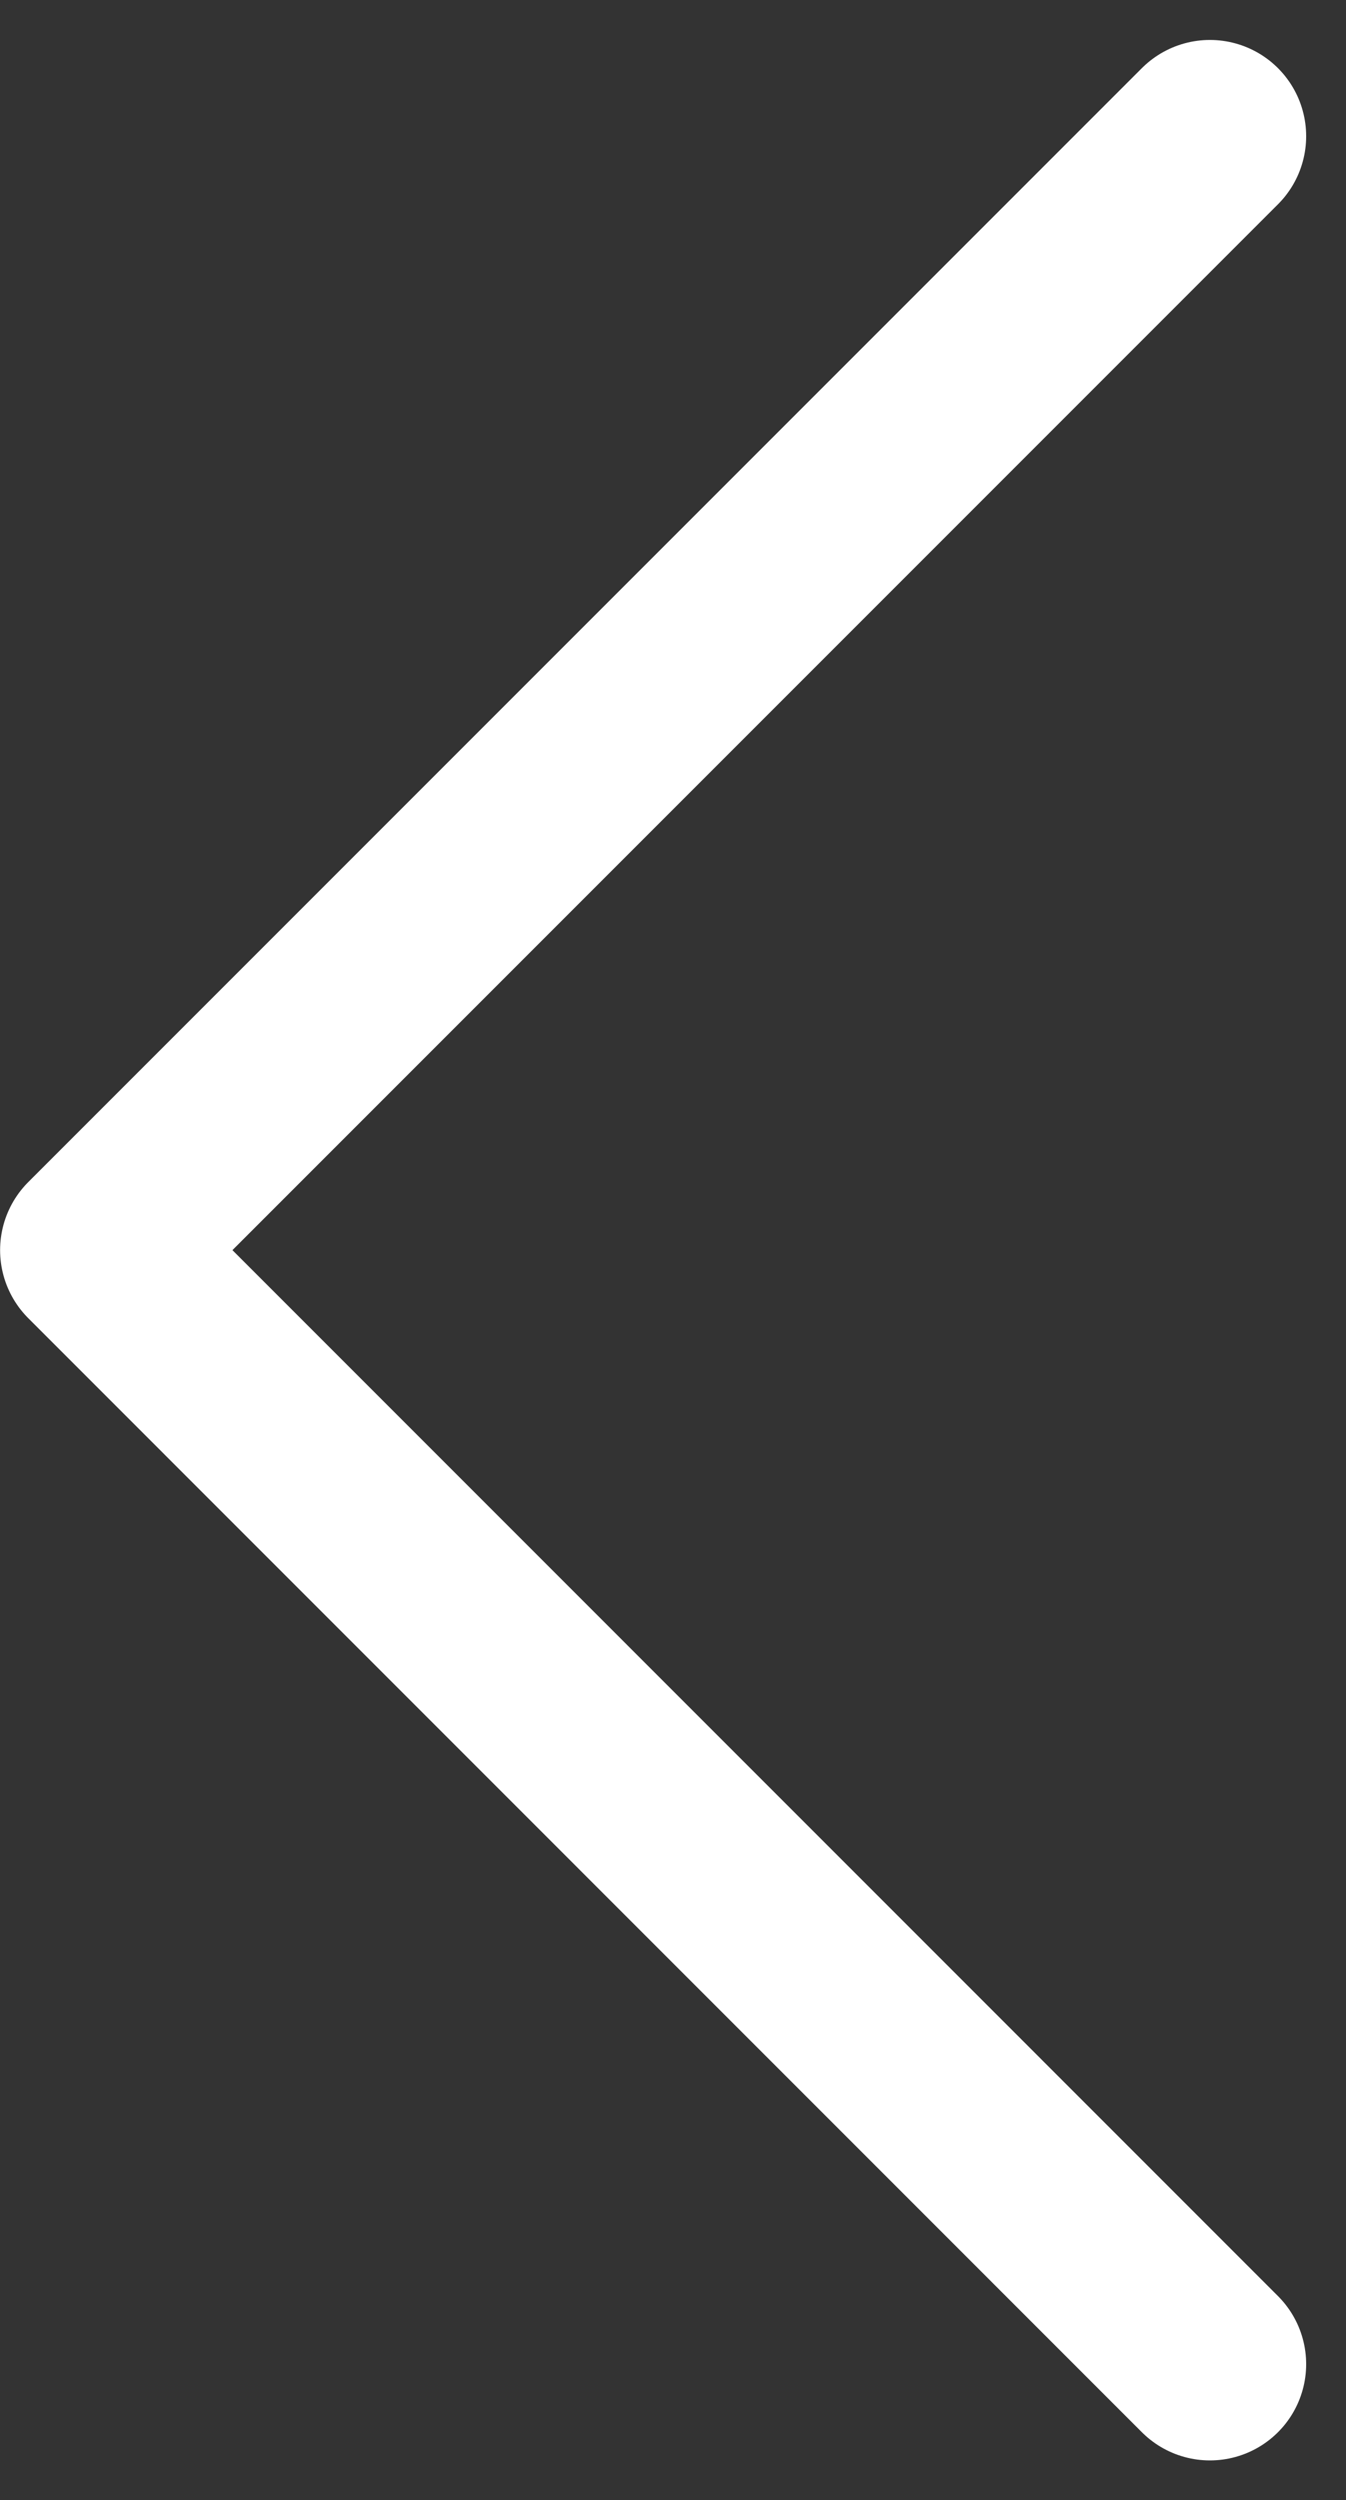 <svg xmlns="http://www.w3.org/2000/svg" width="13.986" height="25.971" viewBox="0 0 13.986 25.971">
  <rect x="0" y="0" width="13.986" height="25.971" fill="#333333" stroke="none"/>
  <g id="그룹_36694" data-name="그룹 36694" transform="translate(-1025.857 -7706.014)">
    <g id="그룹_35412" data-name="그룹 35412" transform="translate(1014 7701)">
      <path id="패스_13013" data-name="패스 13013" d="M0,0,11.571,11.571,23.143,0" transform="translate(24.429 6.429) rotate(90)" fill="none" stroke="#fff" stroke-linecap="round" stroke-linejoin="round" stroke-width="2"/>
    </g>
  </g>
</svg>

